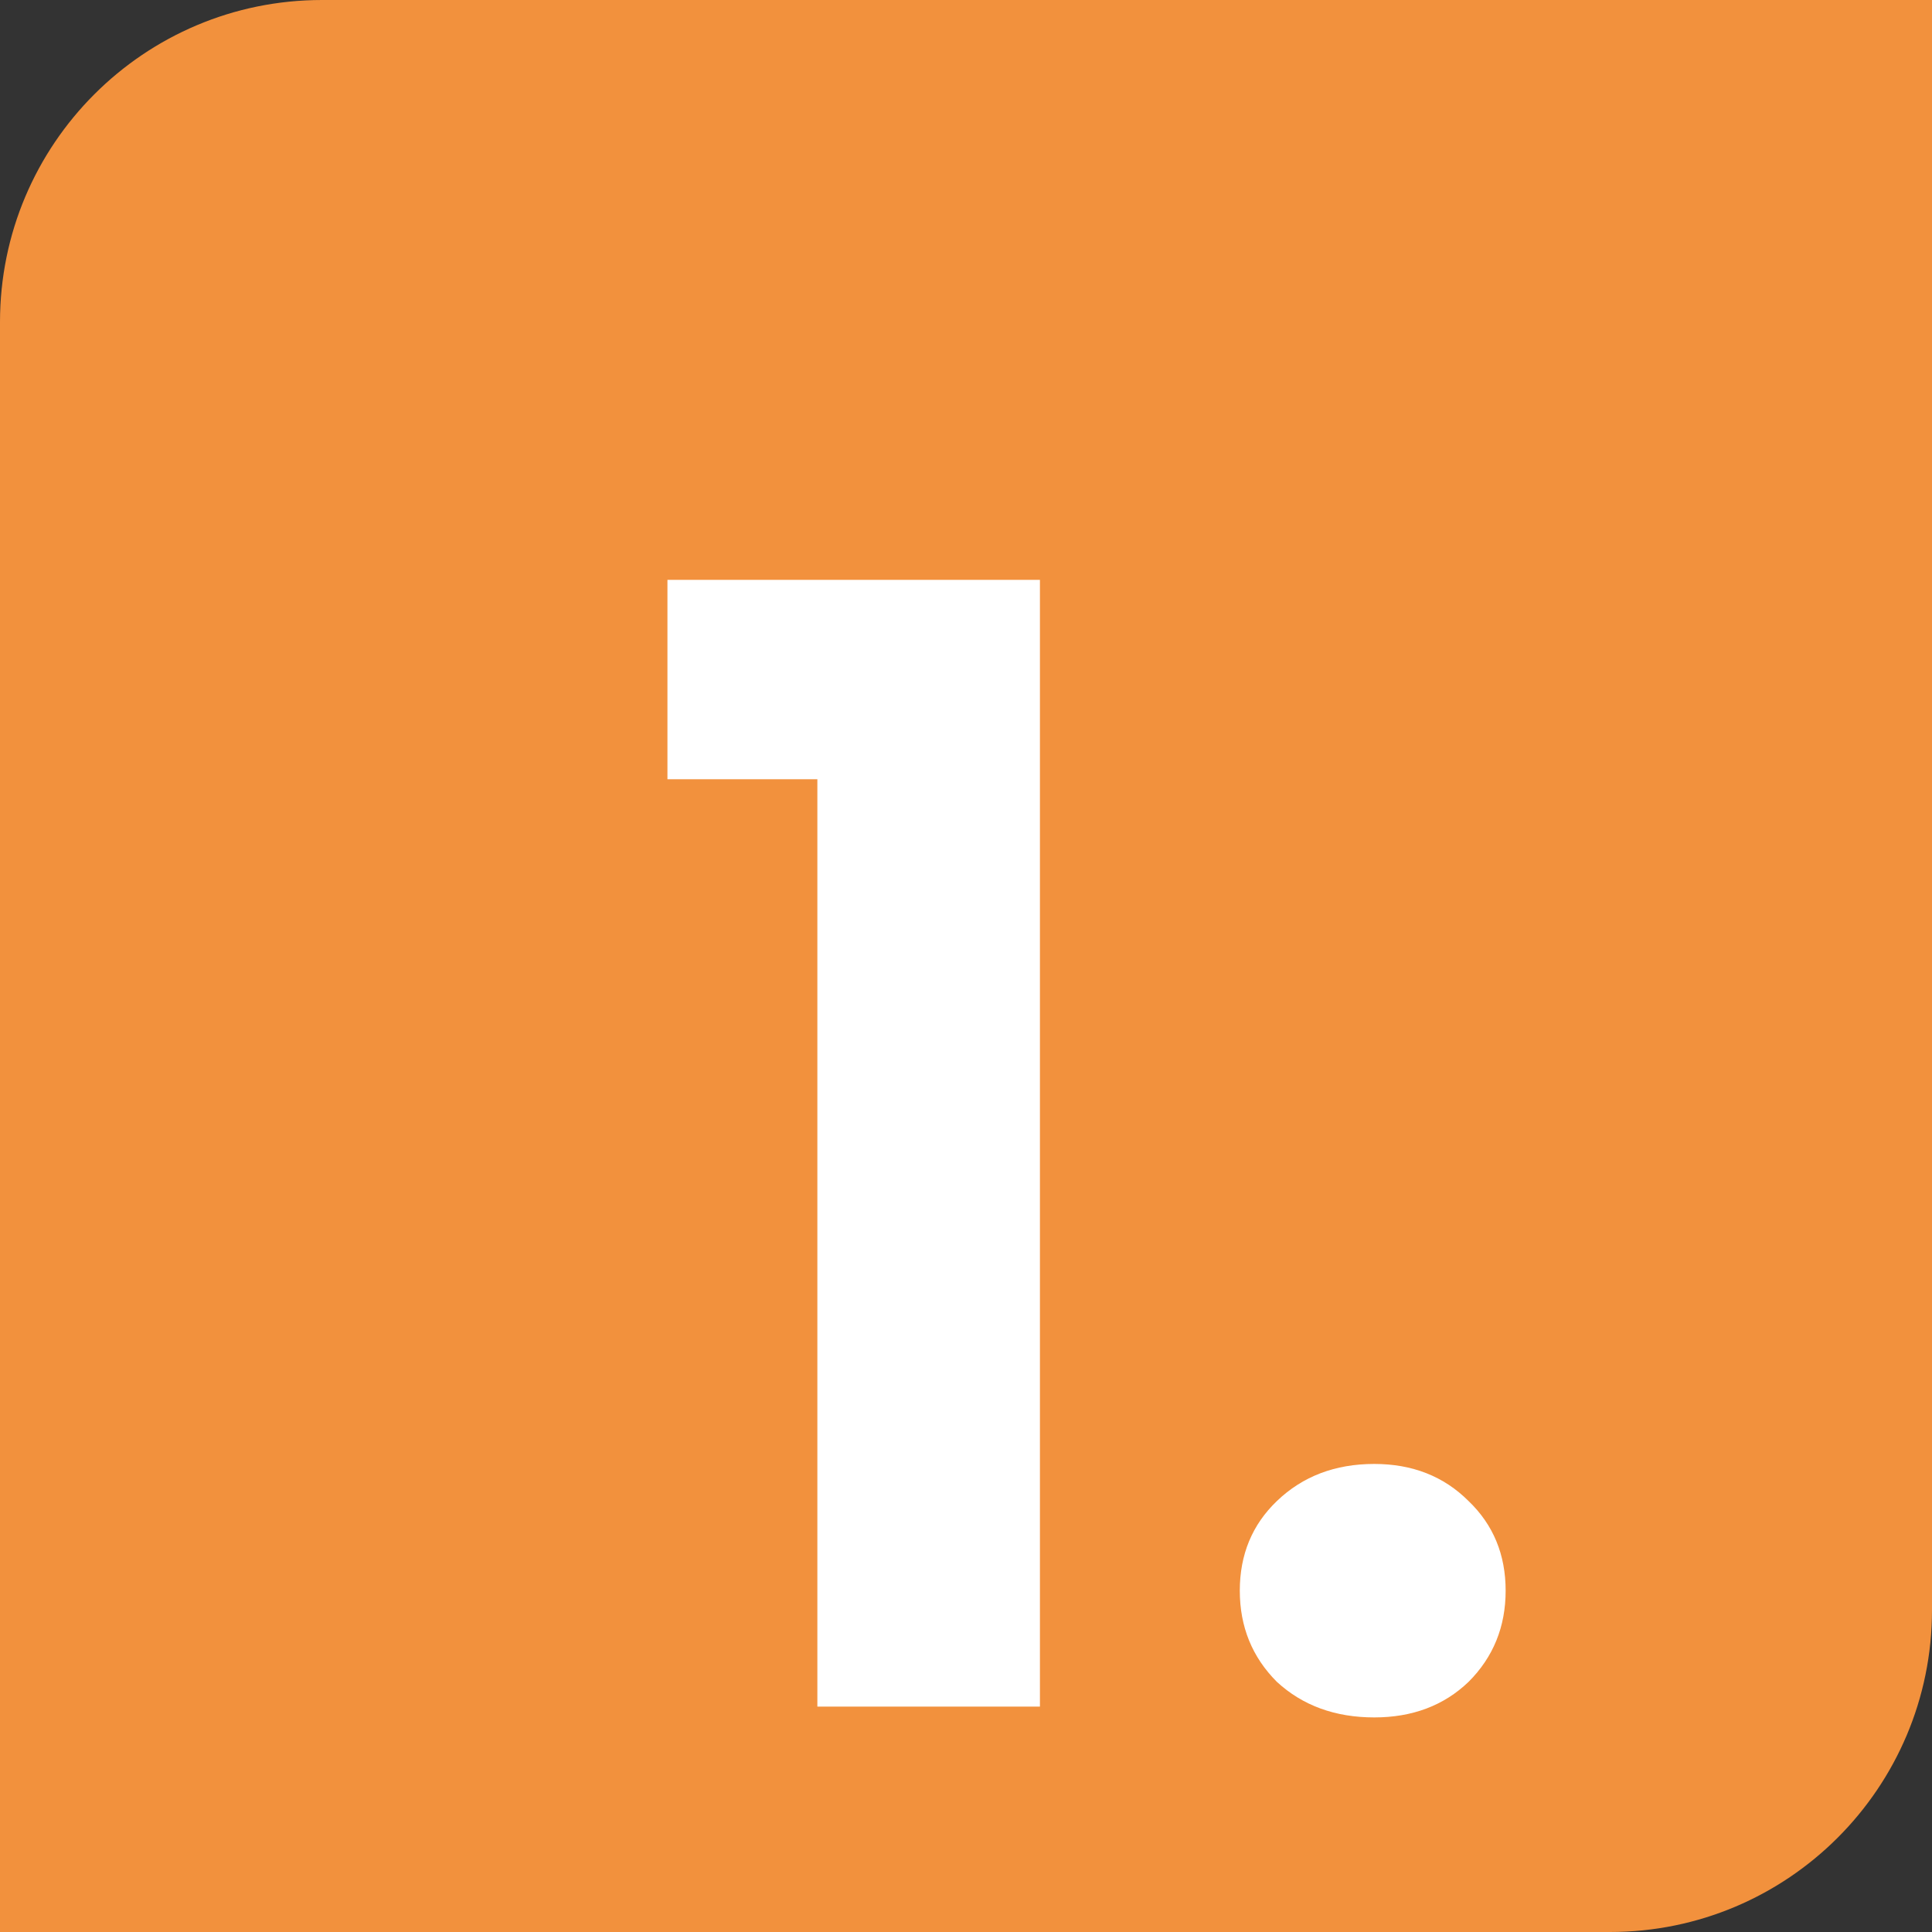 <svg width="60" height="60" viewBox="0 0 60 60" fill="none" xmlns="http://www.w3.org/2000/svg">
<rect x="0" y="0" width="60" height="60" fill="#333333" stroke="none"/>
<path d="M0 10C0 4.477 4.477 0 10 0H60V50C60 55.523 55.523 60 50 60H0V10Z" fill="#F2913D"/>
<path d="M20.728 24.2V18.008H32.296V53H25.384V24.2H20.728ZM42.679 53.336C41.463 53.336 40.455 52.968 39.655 52.232C38.887 51.464 38.503 50.52 38.503 49.4C38.503 48.28 38.887 47.352 39.655 46.616C40.455 45.848 41.463 45.464 42.679 45.464C43.863 45.464 44.839 45.848 45.607 46.616C46.375 47.352 46.759 48.28 46.759 49.4C46.759 50.52 46.375 51.464 45.607 52.232C44.839 52.968 43.863 53.336 42.679 53.336Z" fill="white"/>
</svg>
